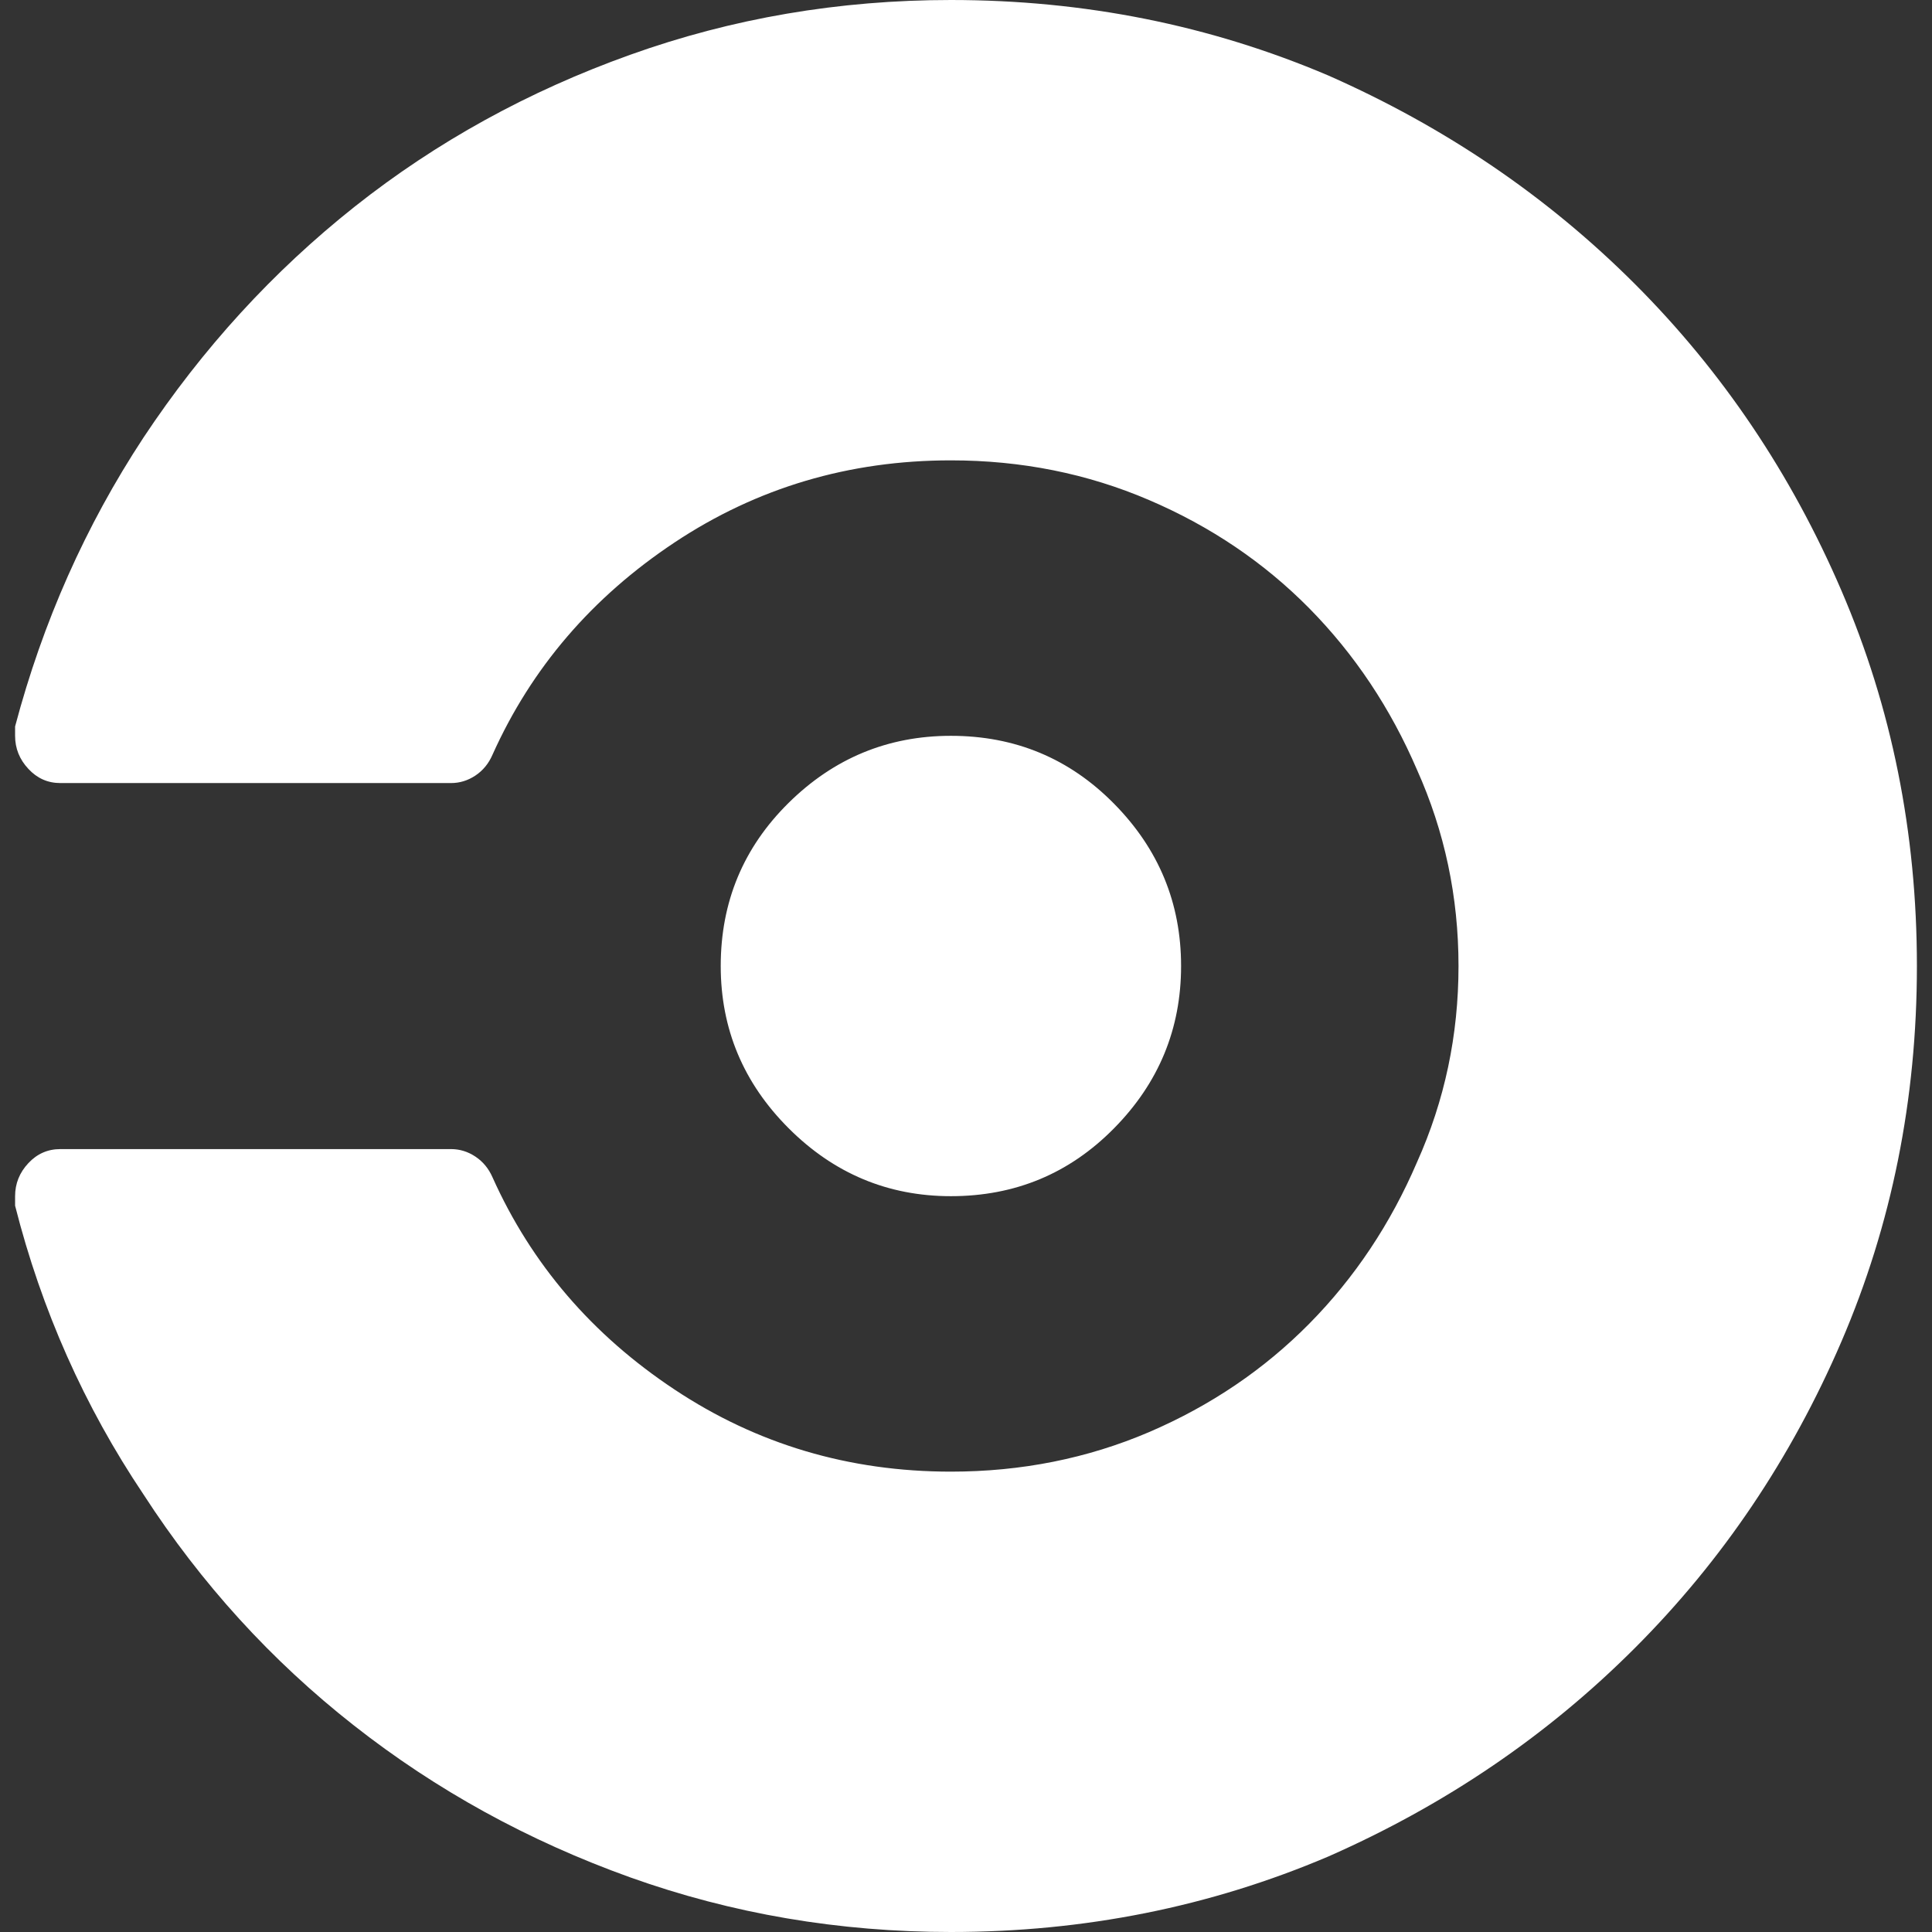<svg xmlns="http://www.w3.org/2000/svg" xmlns:xlink="http://www.w3.org/1999/xlink" width="128" height="128"><rect width="100%" height="100%" fill="#333333" stroke="none"/><path fill="#ffffff" d="M47.75 64L47.75 64Q47.75 57.63 52.25 53.19Q56.75 48.75 63 48.75L63 48.75Q69.38 48.75 73.81 53.25Q78.25 57.75 78.25 64L78.25 64Q78.25 70.25 73.81 74.75Q69.38 79.25 63 79.25L63 79.25Q56.75 79.25 52.25 74.75Q47.75 70.25 47.75 64L47.75 64ZM63 0L63 0Q51.88 0 41.75 3.63L41.75 3.63Q31.63 7.25 23.50 13.69Q15.38 20.13 9.50 29L9.50 29Q3.75 37.75 1 48.13L1 48.13Q1 48.25 1 48.44Q1 48.63 1 48.75L1 48.75Q1 50 1.88 50.94Q2.75 51.88 4 51.88L4 51.88L4 51.88L29.88 51.88Q30.75 51.88 31.50 51.38Q32.25 50.88 32.63 50L32.63 50Q36.50 41.38 44.69 35.94Q52.88 30.50 63 30.50L63 30.50Q70 30.50 76.13 33.13L76.13 33.13Q82.25 35.75 86.75 40.31Q91.25 44.88 93.88 51L93.88 51Q96.63 57.13 96.63 64L96.63 64Q96.63 70.88 93.88 77L93.88 77Q91.25 83.13 86.75 87.69Q82.25 92.25 76.13 94.88L76.13 94.88Q70 97.50 63 97.50L63 97.50Q52.88 97.50 44.69 92.06Q36.50 86.63 32.63 78L32.63 78Q32.25 77.13 31.50 76.63Q30.75 76.13 29.88 76.13L29.88 76.13L4 76.13Q2.75 76.13 1.88 77.06Q1 78 1 79.25L1 79.25L1 79.25Q1 79.38 1 79.50Q1 79.63 1 79.88L1 79.88Q3.63 90.25 9.50 99L9.50 99Q15.25 107.88 23.44 114.31Q31.63 120.75 41.75 124.38L41.75 124.38Q51.88 128 63 128L63 128Q76.25 128 88 123L88 123Q99.63 117.88 108.31 109.19Q117 100.50 122 88.88L122 88.88Q127 77.25 127 64L127 64Q127 50.75 122 39.13L122 39.13Q117 27.50 108.31 18.81Q99.63 10.13 88 5L88 5Q76.25 0 63 0L63 0Z"/></svg>